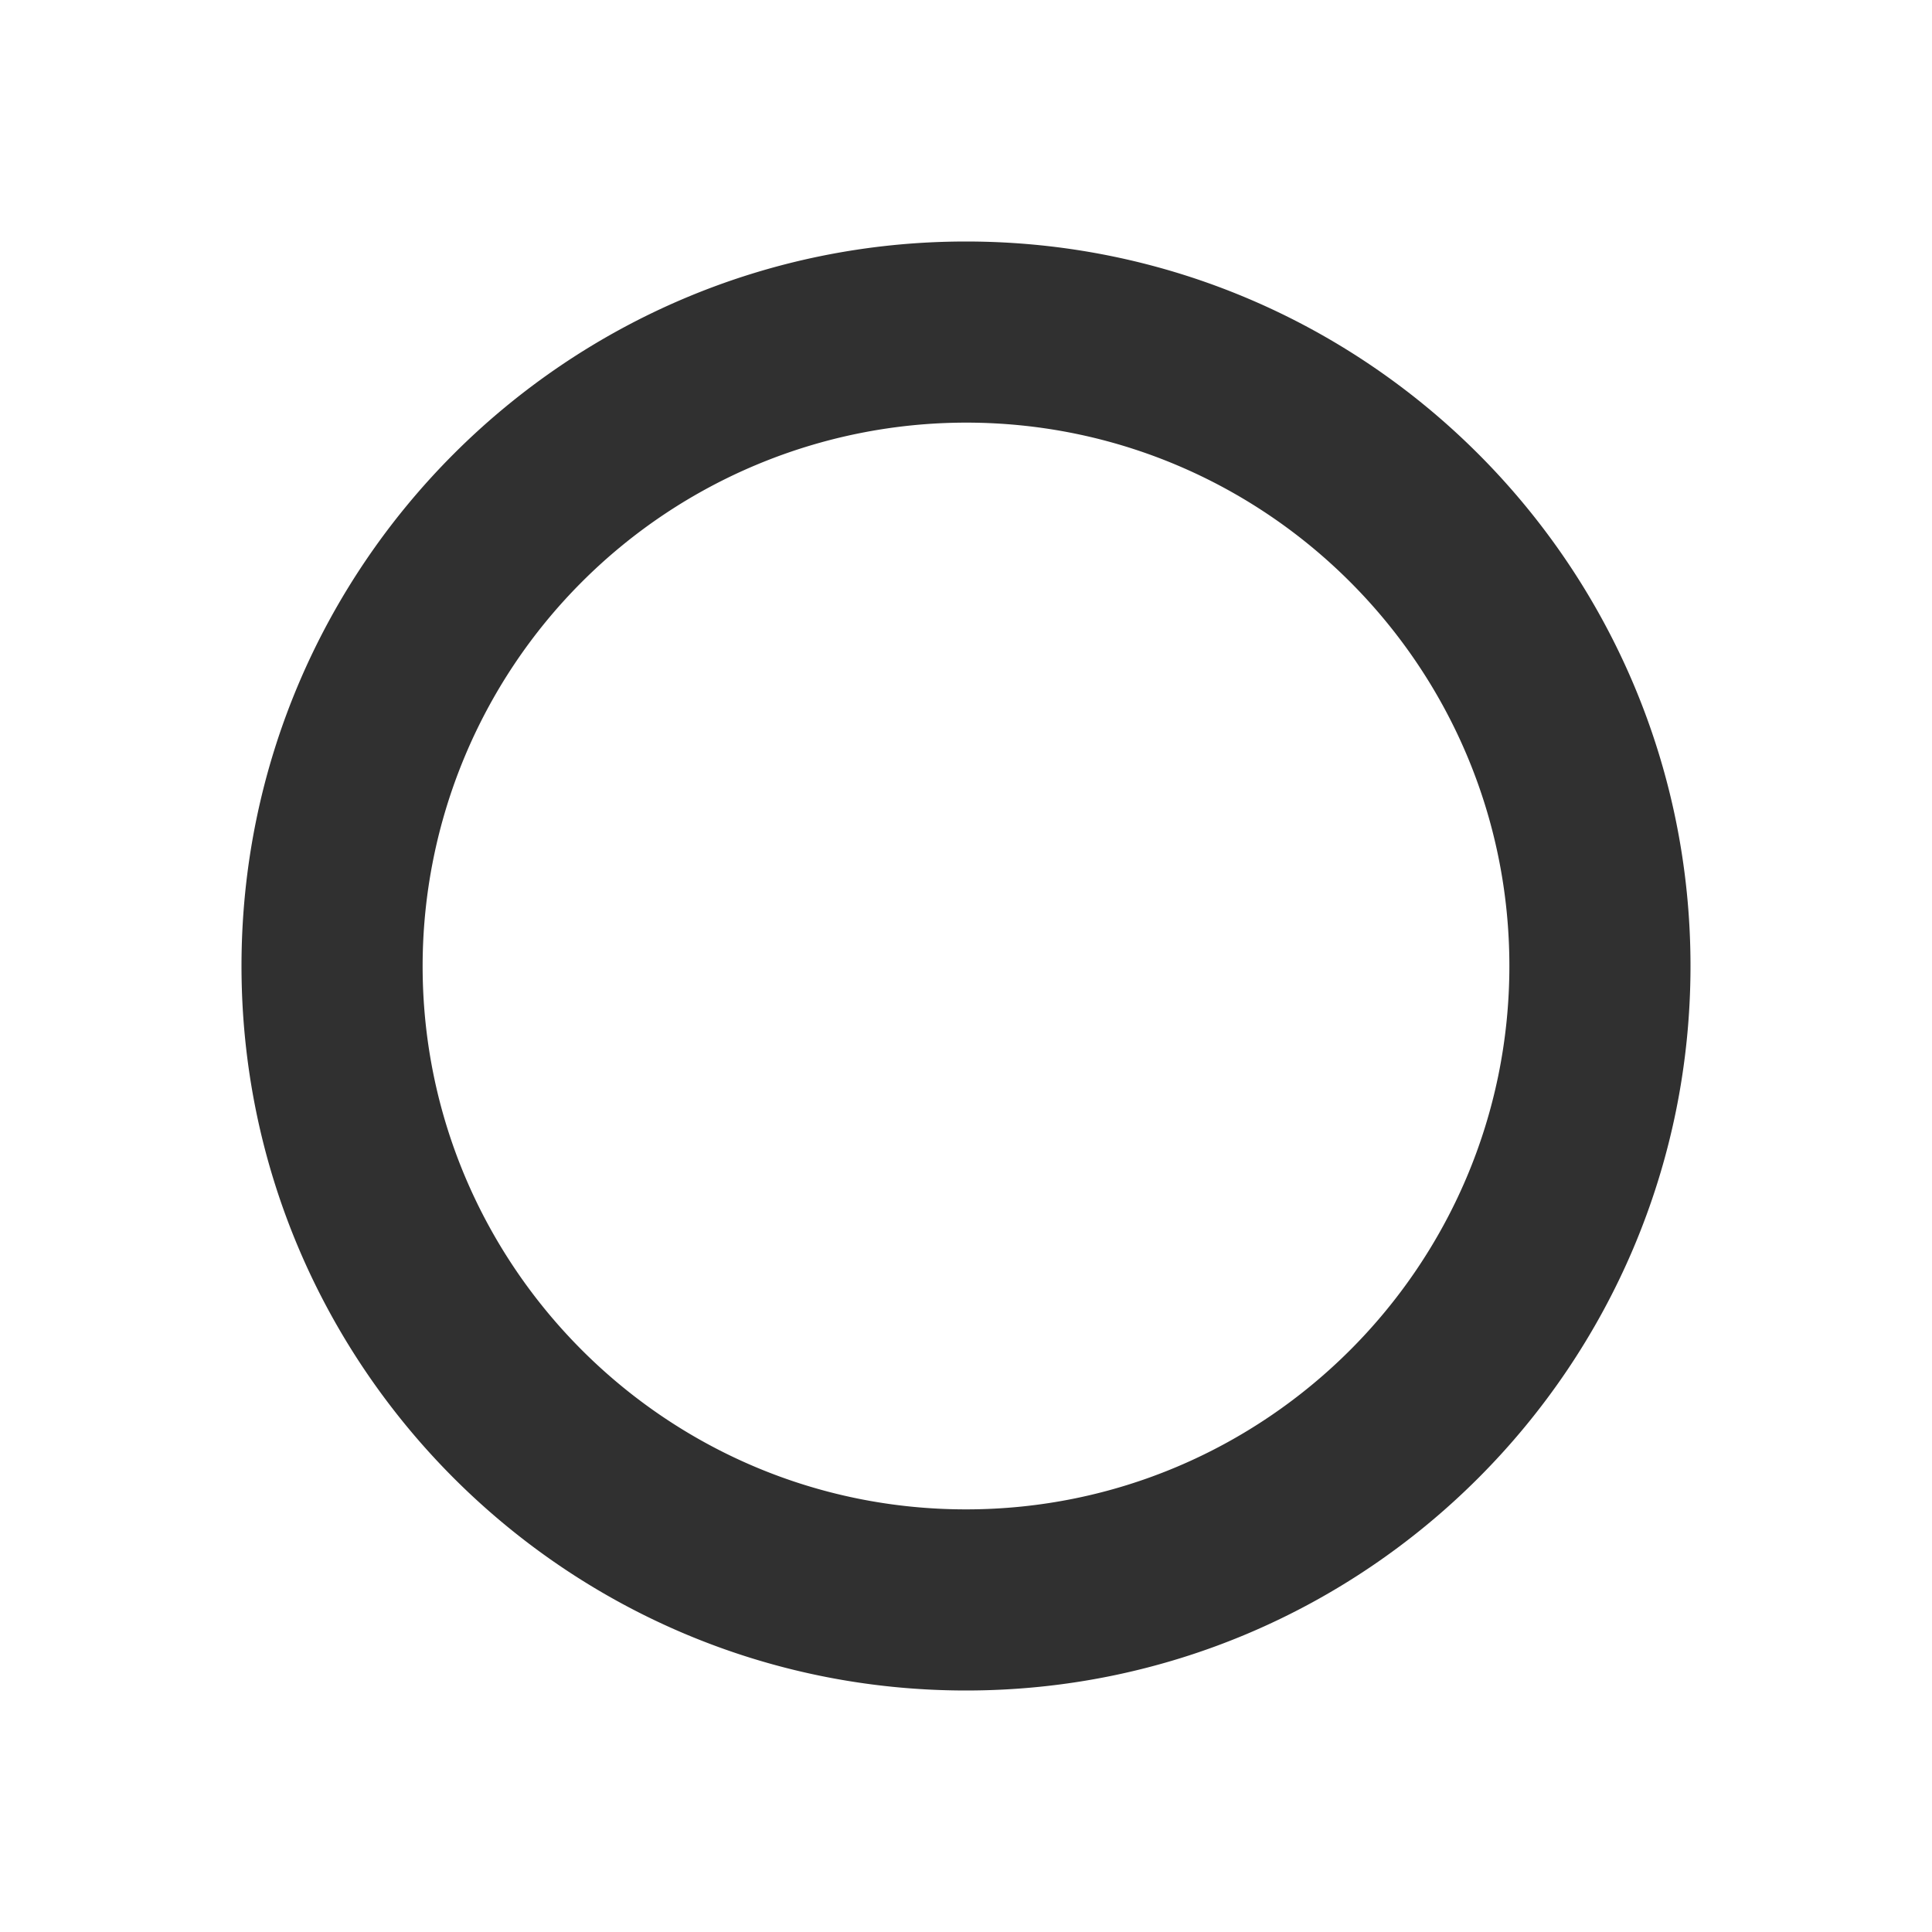 <svg xmlns="http://www.w3.org/2000/svg" width="24" height="24" style="background:#181818" viewBox="0 0 24 24">
    <g fill="none" fill-rule="evenodd">
        <path fill="none" d="M0 0h24v24H0z"/>
        <path fill="#303030" d="M5.25 12c0 3.72 3.022 6.75 6.75 6.75 3.72 0 6.75-3.022 6.75-6.75 0-3.72-3.022-6.75-6.75-6.75A6.755 6.755 0 0 0 5.25 12zM3 12c0-4.968 4.035-9 9-9 4.968 0 9 4.035 9 9 0 4.968-4.035 9-9 9-4.968 0-9-4.035-9-9z"/>
    </g>
</svg>

